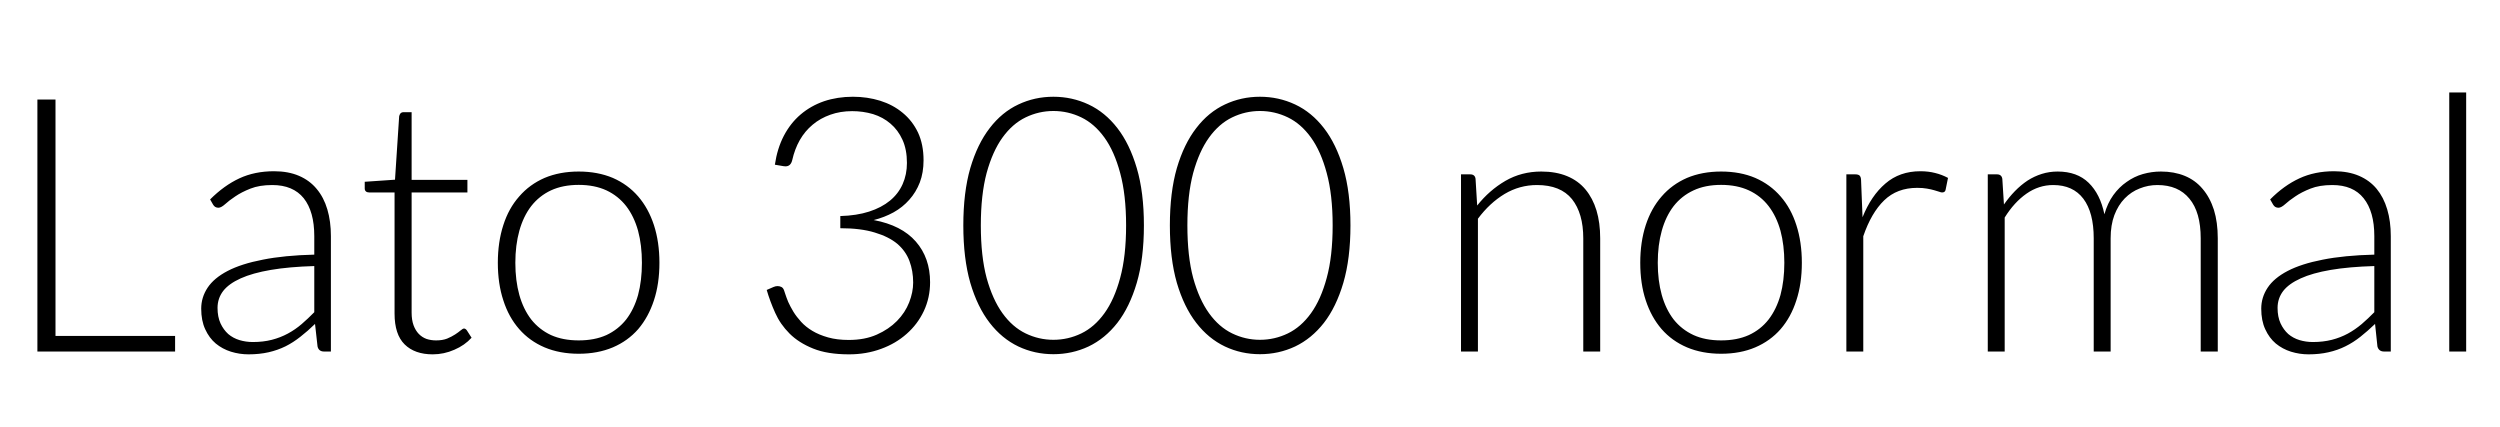 <svg xmlns="http://www.w3.org/2000/svg" xmlns:xlink="http://www.w3.org/1999/xlink" width="168.48" height="28.8"><path fill="black" d="M3.74 6.71L3.74 22.64L11.80 22.64L11.80 23.69L2.52 23.69L2.52 6.71L3.74 6.71ZM22.30 23.69L21.84 23.69Q21.48 23.69 21.40 23.35L21.40 23.35L21.23 21.83Q20.74 22.31 20.25 22.69Q19.76 23.08 19.24 23.34Q18.71 23.60 18.10 23.74Q17.48 23.88 16.75 23.88L16.75 23.88Q16.14 23.88 15.56 23.70Q14.99 23.52 14.54 23.15Q14.10 22.78 13.83 22.19Q13.56 21.61 13.56 20.80L13.56 20.80Q13.56 20.04 13.99 19.39Q14.42 18.74 15.34 18.26Q16.26 17.78 17.71 17.50Q19.15 17.21 21.18 17.16L21.18 17.16L21.18 15.91Q21.18 14.26 20.47 13.36Q19.75 12.47 18.35 12.47L18.35 12.47Q17.48 12.47 16.88 12.71Q16.27 12.95 15.85 13.24Q15.43 13.52 15.17 13.76Q14.90 14.00 14.72 14.00L14.72 14.00Q14.48 14.00 14.36 13.79L14.36 13.79L14.16 13.44Q15.10 12.50 16.13 12.02Q17.16 11.54 18.47 11.54L18.47 11.54Q19.43 11.54 20.15 11.85Q20.87 12.16 21.34 12.73Q21.82 13.30 22.06 14.11Q22.30 14.92 22.30 15.91L22.30 15.91L22.30 23.69ZM17.04 23.05L17.04 23.05Q17.74 23.05 18.32 22.90Q18.90 22.75 19.40 22.48Q19.90 22.21 20.33 21.84Q20.76 21.47 21.18 21.04L21.18 21.04L21.18 17.93Q19.48 17.98 18.25 18.19Q17.02 18.40 16.22 18.76Q15.42 19.12 15.04 19.61Q14.66 20.11 14.66 20.75L14.66 20.75Q14.66 21.35 14.86 21.79Q15.06 22.22 15.38 22.51Q15.71 22.79 16.14 22.92Q16.57 23.05 17.04 23.05ZM29.16 23.88L29.16 23.88Q27.95 23.88 27.27 23.21Q26.59 22.54 26.59 21.13L26.59 21.13L26.59 12.97L24.88 12.97Q24.74 12.97 24.66 12.90Q24.58 12.83 24.58 12.70L24.58 12.70L24.58 12.25L26.62 12.11L26.90 7.84Q26.92 7.73 26.99 7.64Q27.07 7.56 27.20 7.56L27.20 7.56L27.74 7.56L27.74 12.12L31.50 12.12L31.50 12.97L27.74 12.97L27.74 21.07Q27.74 21.56 27.87 21.92Q28.00 22.27 28.22 22.50Q28.44 22.73 28.74 22.84Q29.04 22.94 29.39 22.94L29.39 22.94Q29.82 22.94 30.13 22.82Q30.44 22.69 30.67 22.54Q30.90 22.39 31.04 22.27Q31.19 22.14 31.27 22.14L31.27 22.14Q31.37 22.14 31.46 22.26L31.46 22.26L31.78 22.76Q31.32 23.27 30.62 23.57Q29.92 23.88 29.16 23.88ZM39.00 11.56L39.00 11.56Q40.28 11.56 41.30 11.99Q42.31 12.43 43.01 13.24Q43.70 14.04 44.07 15.17Q44.44 16.31 44.44 17.71L44.44 17.71Q44.44 19.12 44.07 20.24Q43.70 21.37 43.01 22.18Q42.31 22.98 41.30 23.41Q40.28 23.84 39.00 23.84L39.00 23.84Q37.72 23.84 36.70 23.41Q35.69 22.98 34.99 22.18Q34.28 21.37 33.92 20.24Q33.55 19.12 33.55 17.71L33.55 17.71Q33.55 16.31 33.92 15.17Q34.28 14.04 34.99 13.24Q35.69 12.43 36.70 11.99Q37.72 11.56 39.00 11.56ZM39.00 22.94L39.00 22.94Q40.07 22.94 40.87 22.58Q41.66 22.21 42.20 21.53Q42.73 20.84 43.00 19.88Q43.26 18.91 43.26 17.71L43.26 17.71Q43.26 16.52 43.00 15.55Q42.73 14.58 42.20 13.89Q41.66 13.20 40.87 12.83Q40.07 12.46 39.00 12.46L39.00 12.46Q37.93 12.46 37.13 12.83Q36.34 13.20 35.80 13.89Q35.27 14.58 35.00 15.55Q34.73 16.52 34.73 17.71L34.73 17.71Q34.73 18.91 35.00 19.88Q35.27 20.84 35.80 21.53Q36.34 22.21 37.13 22.58Q37.93 22.94 39.00 22.94ZM57.48 6.52L57.48 6.52Q58.45 6.52 59.32 6.79Q60.18 7.06 60.83 7.60Q61.49 8.14 61.87 8.94Q62.24 9.74 62.24 10.80L62.24 10.80Q62.24 11.63 61.99 12.29Q61.73 12.96 61.28 13.46Q60.83 13.97 60.22 14.31Q59.60 14.65 58.88 14.83L58.88 14.83Q60.76 15.18 61.72 16.28Q62.68 17.38 62.68 19.02L62.68 19.02Q62.68 20.06 62.26 20.96Q61.84 21.85 61.10 22.50Q60.37 23.15 59.38 23.51Q58.38 23.88 57.22 23.88L57.22 23.88Q55.76 23.88 54.80 23.49Q53.83 23.10 53.21 22.48Q52.58 21.85 52.24 21.08Q51.89 20.30 51.67 19.54L51.67 19.54L52.13 19.34Q52.27 19.28 52.40 19.28L52.40 19.28Q52.54 19.28 52.66 19.34Q52.78 19.40 52.84 19.57L52.84 19.57L52.92 19.81Q52.99 20.03 53.12 20.35Q53.26 20.66 53.47 21.01Q53.68 21.35 53.99 21.69Q54.30 22.03 54.75 22.30Q55.20 22.57 55.81 22.74Q56.41 22.91 57.20 22.91L57.20 22.91Q58.28 22.91 59.09 22.55Q59.90 22.19 60.45 21.63Q61.00 21.07 61.27 20.38Q61.54 19.69 61.54 19.04L61.54 19.04Q61.54 18.26 61.29 17.59Q61.04 16.92 60.47 16.43Q59.89 15.95 58.95 15.67Q58.01 15.38 56.63 15.38L56.63 15.38L56.63 14.56Q57.73 14.53 58.57 14.26Q59.41 13.99 59.98 13.52Q60.54 13.06 60.83 12.41Q61.12 11.76 61.12 10.98L61.12 10.98Q61.12 10.08 60.82 9.42Q60.52 8.76 60.01 8.33Q59.51 7.90 58.84 7.69Q58.16 7.49 57.43 7.49L57.43 7.49Q56.63 7.49 55.96 7.73Q55.28 7.97 54.77 8.40Q54.25 8.83 53.90 9.44Q53.56 10.04 53.39 10.79L53.39 10.79Q53.29 11.21 52.94 11.21L52.94 11.21Q52.86 11.21 52.81 11.20L52.81 11.20L52.22 11.10Q52.38 10.01 52.82 9.16Q53.27 8.30 53.95 7.72Q54.64 7.13 55.54 6.82Q56.44 6.52 57.48 6.52ZM77.09 15.19L77.09 15.19Q77.09 17.42 76.61 19.06Q76.13 20.69 75.30 21.76Q74.47 22.82 73.36 23.35Q72.25 23.87 70.99 23.87L70.99 23.87Q69.73 23.87 68.63 23.35Q67.52 22.82 66.70 21.76Q65.87 20.69 65.39 19.06Q64.92 17.42 64.92 15.19L64.92 15.19Q64.92 12.96 65.39 11.33Q65.87 9.70 66.70 8.63Q67.52 7.56 68.63 7.04Q69.73 6.52 70.99 6.52L70.99 6.52Q72.25 6.52 73.36 7.04Q74.47 7.56 75.30 8.63Q76.13 9.70 76.61 11.33Q77.09 12.96 77.09 15.19ZM75.89 15.19L75.89 15.19Q75.89 13.13 75.49 11.66Q75.10 10.20 74.43 9.27Q73.76 8.34 72.87 7.91Q71.98 7.48 70.99 7.48L70.99 7.48Q70.01 7.48 69.12 7.91Q68.23 8.34 67.56 9.27Q66.89 10.20 66.49 11.66Q66.10 13.13 66.10 15.19L66.10 15.19Q66.10 17.27 66.49 18.73Q66.89 20.18 67.56 21.11Q68.23 22.04 69.12 22.47Q70.01 22.90 70.99 22.90L70.99 22.90Q71.98 22.90 72.87 22.47Q73.76 22.04 74.43 21.11Q75.10 20.18 75.49 18.73Q75.89 17.27 75.89 15.19ZM91.01 15.19L91.01 15.19Q91.01 17.42 90.53 19.06Q90.05 20.69 89.22 21.76Q88.39 22.82 87.28 23.35Q86.17 23.87 84.91 23.87L84.91 23.87Q83.65 23.87 82.55 23.35Q81.44 22.82 80.62 21.76Q79.79 20.69 79.31 19.06Q78.84 17.42 78.84 15.19L78.84 15.19Q78.84 12.96 79.31 11.33Q79.79 9.70 80.62 8.63Q81.44 7.56 82.55 7.04Q83.65 6.52 84.91 6.52L84.91 6.52Q86.17 6.52 87.28 7.04Q88.39 7.56 89.22 8.63Q90.05 9.70 90.53 11.33Q91.01 12.96 91.01 15.19ZM89.81 15.19L89.81 15.19Q89.81 13.13 89.41 11.66Q89.02 10.20 88.35 9.27Q87.68 8.34 86.79 7.91Q85.90 7.48 84.91 7.48L84.91 7.48Q83.93 7.48 83.04 7.91Q82.15 8.34 81.48 9.27Q80.81 10.20 80.41 11.66Q80.02 13.13 80.02 15.19L80.02 15.19Q80.02 17.27 80.41 18.73Q80.81 20.18 81.48 21.11Q82.15 22.04 83.04 22.47Q83.93 22.90 84.91 22.90L84.91 22.90Q85.90 22.90 86.79 22.47Q87.68 22.04 88.35 21.11Q89.02 20.18 89.41 18.73Q89.81 17.27 89.81 15.19ZM99.60 23.69L98.46 23.69L98.46 11.75L99.08 11.75Q99.40 11.75 99.44 12.05L99.44 12.05L99.55 13.85Q100.37 12.82 101.45 12.19Q102.54 11.56 103.87 11.56L103.87 11.56Q104.86 11.56 105.61 11.87Q106.36 12.18 106.85 12.77Q107.34 13.36 107.59 14.18Q107.84 15.01 107.84 16.06L107.84 16.06L107.84 23.69L106.70 23.69L106.70 16.06Q106.70 14.38 105.94 13.42Q105.17 12.47 103.58 12.47L103.58 12.47Q102.41 12.47 101.40 13.07Q100.39 13.68 99.60 14.74L99.60 14.74L99.60 23.69ZM115.99 11.56L115.99 11.56Q117.28 11.56 118.29 11.99Q119.30 12.43 120 13.24Q120.70 14.04 121.06 15.17Q121.43 16.31 121.43 17.71L121.43 17.71Q121.43 19.12 121.06 20.24Q120.70 21.37 120 22.18Q119.30 22.98 118.29 23.41Q117.28 23.84 115.99 23.84L115.99 23.84Q114.71 23.84 113.69 23.41Q112.68 22.98 111.98 22.18Q111.28 21.37 110.91 20.24Q110.54 19.12 110.54 17.71L110.54 17.71Q110.54 16.31 110.91 15.17Q111.28 14.04 111.98 13.24Q112.68 12.43 113.69 11.99Q114.71 11.56 115.99 11.56ZM115.99 22.94L115.99 22.94Q117.06 22.94 117.86 22.58Q118.66 22.21 119.19 21.53Q119.72 20.84 119.99 19.88Q120.25 18.91 120.25 17.71L120.25 17.71Q120.25 16.52 119.99 15.55Q119.72 14.58 119.19 13.89Q118.66 13.20 117.86 12.83Q117.06 12.46 115.99 12.46L115.99 12.46Q114.92 12.46 114.13 12.83Q113.33 13.20 112.79 13.89Q112.26 14.58 111.99 15.55Q111.72 16.52 111.72 17.71L111.72 17.71Q111.72 18.91 111.99 19.88Q112.26 20.84 112.79 21.53Q113.33 22.21 114.13 22.58Q114.92 22.94 115.99 22.94ZM125.57 23.69L124.43 23.69L124.43 11.75L125.03 11.75Q125.23 11.75 125.32 11.83Q125.41 11.92 125.42 12.12L125.42 12.12L125.52 14.64Q126.10 13.19 127.06 12.37Q128.02 11.54 129.42 11.54L129.42 11.54Q129.96 11.54 130.42 11.66Q130.87 11.77 131.28 11.99L131.28 11.99L131.12 12.78Q131.09 12.97 130.88 12.97L130.88 12.97Q130.81 12.97 130.68 12.92Q130.55 12.88 130.35 12.82Q130.15 12.76 129.86 12.71Q129.58 12.66 129.20 12.66L129.20 12.66Q127.85 12.66 126.98 13.50Q126.11 14.34 125.57 15.92L125.57 15.92L125.57 23.69ZM135.10 23.69L133.96 23.69L133.96 11.75L134.58 11.75Q134.89 11.75 134.94 12.05L134.94 12.05L135.05 13.78Q135.40 13.28 135.79 12.88Q136.19 12.47 136.64 12.17Q137.09 11.88 137.60 11.72Q138.11 11.56 138.67 11.56L138.67 11.56Q139.98 11.56 140.76 12.32Q141.54 13.08 141.82 14.44L141.82 14.44Q142.03 13.69 142.42 13.15Q142.81 12.61 143.32 12.26Q143.82 11.90 144.41 11.73Q145.01 11.56 145.63 11.56L145.63 11.56Q146.52 11.56 147.23 11.85Q147.94 12.14 148.43 12.72Q148.93 13.30 149.20 14.14Q149.46 14.98 149.46 16.06L149.46 16.06L149.46 23.69L148.31 23.69L148.31 16.06Q148.31 14.30 147.55 13.39Q146.80 12.47 145.39 12.47L145.39 12.47Q144.77 12.47 144.20 12.70Q143.63 12.92 143.19 13.37Q142.75 13.82 142.49 14.50Q142.24 15.17 142.24 16.06L142.24 16.06L142.24 23.69L141.10 23.69L141.10 16.06Q141.10 14.32 140.40 13.39Q139.70 12.47 138.37 12.47L138.37 12.47Q137.40 12.47 136.57 13.05Q135.74 13.63 135.10 14.66L135.10 14.66L135.10 23.69ZM161.12 23.69L160.67 23.69Q160.31 23.69 160.22 23.35L160.22 23.35L160.06 21.83Q159.56 22.31 159.08 22.69Q158.59 23.08 158.06 23.34Q157.54 23.60 156.92 23.74Q156.31 23.88 155.58 23.88L155.58 23.88Q154.97 23.88 154.39 23.70Q153.82 23.52 153.37 23.15Q152.93 22.78 152.66 22.19Q152.39 21.61 152.39 20.80L152.39 20.80Q152.39 20.04 152.82 19.39Q153.25 18.74 154.17 18.26Q155.09 17.78 156.53 17.50Q157.98 17.21 160.01 17.16L160.01 17.16L160.01 15.91Q160.01 14.26 159.29 13.36Q158.58 12.47 157.18 12.47L157.18 12.47Q156.31 12.47 155.71 12.71Q155.10 12.95 154.68 13.24Q154.26 13.52 154.00 13.76Q153.73 14.00 153.55 14.00L153.55 14.00Q153.31 14.00 153.19 13.79L153.19 13.79L152.99 13.44Q153.92 12.50 154.96 12.02Q155.99 11.54 157.30 11.54L157.30 11.54Q158.26 11.54 158.98 11.85Q159.70 12.16 160.17 12.73Q160.64 13.30 160.88 14.11Q161.12 14.92 161.12 15.91L161.12 15.91L161.12 23.69ZM155.87 23.05L155.87 23.05Q156.56 23.05 157.15 22.90Q157.73 22.75 158.23 22.48Q158.72 22.21 159.16 21.84Q159.59 21.47 160.01 21.04L160.01 21.04L160.01 17.93Q158.30 17.98 157.07 18.19Q155.84 18.40 155.05 18.76Q154.25 19.12 153.87 19.61Q153.49 20.11 153.49 20.75L153.49 20.75Q153.49 21.35 153.69 21.79Q153.89 22.22 154.21 22.51Q154.54 22.79 154.97 22.92Q155.40 23.05 155.87 23.05ZM165.06 6.23L166.20 6.23L166.20 23.69L165.06 23.69L165.06 6.23Z"/></svg>
